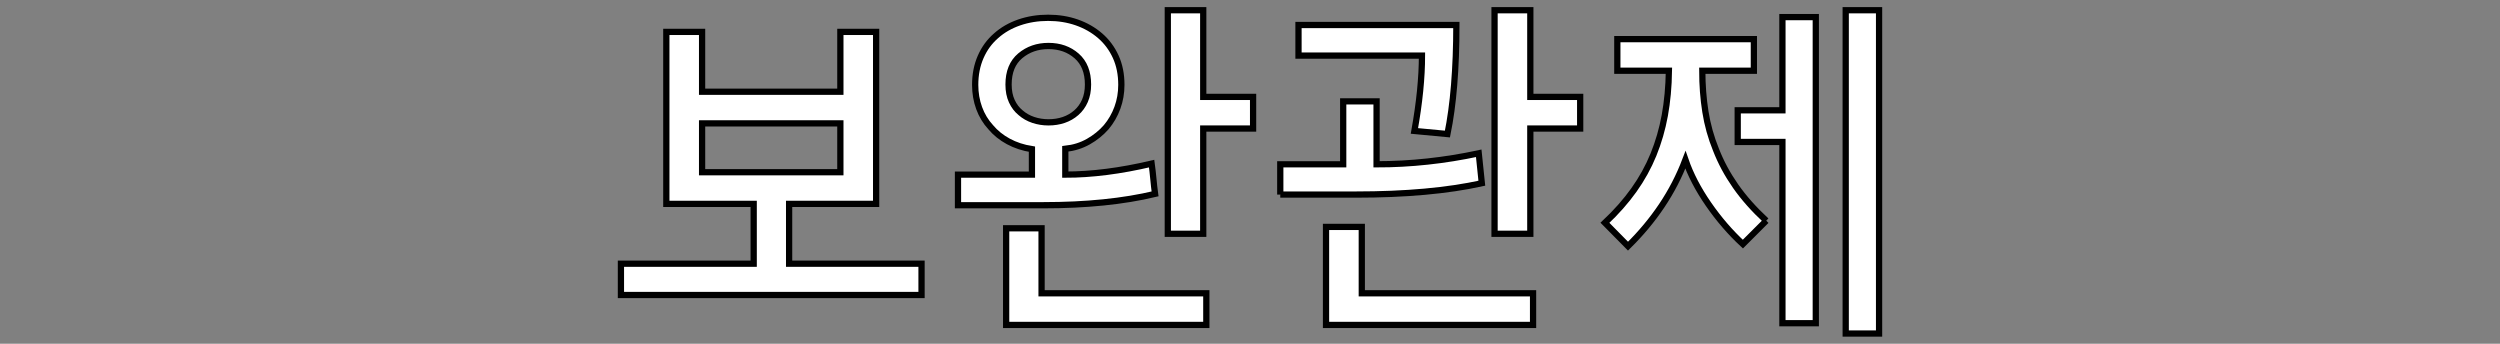 <?xml version="1.0" encoding="utf-8"?>
<!-- Generator: Adobe Illustrator 16.0.0, SVG Export Plug-In . SVG Version: 6.00 Build 0)  -->
<!DOCTYPE svg PUBLIC "-//W3C//DTD SVG 1.1//EN" "http://www.w3.org/Graphics/SVG/1.1/DTD/svg11.dtd">
<svg version="1.1" id="레이어_1" xmlns="http://www.w3.org/2000/svg" xmlns:xlink="http://www.w3.org/1999/xlink" x="0px"
	 y="0px" width="400px" height="55px" viewBox="0 0 400 55" enable-background="new 0 0 400 55" xml:space="preserve">
<rect x="0" y="0" width="400" height="55" fill="#808080" stroke="none"/>
<polygon fill="#FFFFFF" stroke="#000000" stroke-miterlimit="10" points="193.011,51.989 160.983,51.989 160.983,36.525 
	166.651,36.525 166.651,46.926 193.011,46.926 "/>
<path fill="#FFFFFF" stroke="#000000" stroke-miterlimit="10" d="M126.258,32.619h13.923V5.103h-5.723v9.575h-22.123V5.103h-5.723
	v27.517h13.978v9.574H99.349V47.2h48.097v-5.007h-21.187V32.619z M112.335,27.556V19.74h22.123v7.815H112.335z"/>
<path fill="#FFFFFF" stroke="#000000" stroke-miterlimit="10" d="M184.537,28.601c-0.075-0.807-0.166-1.614-0.276-2.421
	c-4.99,1.174-9.594,1.761-13.813,1.761v-4.128c1.357-0.146,2.587-0.531,3.688-1.155c1.101-0.623,2.055-1.394,2.861-2.312
	c0.77-0.916,1.366-1.953,1.789-3.109c0.421-1.155,0.632-2.375,0.632-3.659c0-1.688-0.302-3.191-0.907-4.513
	c-0.605-1.32-1.44-2.439-2.504-3.356c-1.064-0.917-2.303-1.624-3.715-2.12c-1.413-0.494-2.943-0.742-4.595-0.742
	s-3.192,0.248-4.623,0.742c-1.431,0.496-2.66,1.203-3.687,2.12c-1.064,0.917-1.89,2.045-2.476,3.384
	c-0.587,1.34-0.881,2.834-0.881,4.485c0,1.32,0.211,2.559,0.633,3.715c0.421,1.155,1.036,2.174,1.844,3.054
	c0.77,0.918,1.714,1.679,2.833,2.283c1.118,0.606,2.375,1.019,3.77,1.239v4.072h-11.831v4.896h13.647
	c6.86,0,12.821-0.604,17.885-1.814C184.702,30.216,184.609,29.408,184.537,28.601z M167.752,19.575
	c-0.844,0-1.651-0.128-2.422-0.385s-1.448-0.642-2.036-1.156c-0.587-0.476-1.055-1.091-1.402-1.843
	c-0.35-0.752-0.523-1.642-0.523-2.669c0-2.019,0.624-3.55,1.871-4.596c1.247-1.045,2.752-1.568,4.513-1.568
	c1.798,0,3.302,0.532,4.513,1.596c1.211,1.064,1.815,2.587,1.815,4.568c0,0.99-0.165,1.862-0.495,2.613
	c-0.33,0.753-0.789,1.386-1.376,1.898c-0.587,0.515-1.257,0.899-2.008,1.156C169.448,19.447,168.632,19.575,167.752,19.575z"/>
<polygon fill="#FFFFFF" stroke="#000000" stroke-miterlimit="10" points="192.517,20.566 192.517,37.405 186.849,37.405 
	186.849,1.636 192.517,1.636 192.517,15.503 200.495,15.503 200.495,20.566 "/>
<path fill="#FFFFFF" stroke="#000000" stroke-miterlimit="10" d="M204.844,31.132v-4.843h10.069v-10.07h5.338v10.07
	c5.431,0,10.877-0.586,16.346-1.761l0.495,4.788c-5.503,1.21-12.218,1.815-20.142,1.815H204.844z"/>
<path fill="#FFFFFF" stroke="#000000" stroke-miterlimit="10" d="M233.019,4.002c0,6.971-0.477,12.786-1.43,17.444l-5.283-0.495
	c0.402-2.238,0.706-4.365,0.908-6.384c0.201-2.017,0.303-3.907,0.303-5.668H207.76V4.002H233.019z"/>
<polygon fill="#FFFFFF" stroke="#000000" stroke-miterlimit="10" points="245.29,51.989 212.163,51.989 212.163,36.305 
	217.886,36.305 217.886,46.926 245.29,46.926 "/>
<polygon fill="#FFFFFF" stroke="#000000" stroke-miterlimit="10" points="244.851,20.566 244.851,37.405 239.128,37.405 
	239.128,1.636 244.851,1.636 244.851,15.503 252.829,15.503 252.829,20.566 "/>
<path fill="#FFFFFF" stroke="#000000" stroke-miterlimit="10" d="M282.602,35.314l-3.741,3.742
	c-2.019-1.871-3.853-3.998-5.504-6.384c-1.65-2.385-2.881-4.751-3.688-7.099c-0.989,2.605-2.256,5.054-3.797,7.347
	s-3.338,4.448-5.393,6.466c-0.625-0.623-1.238-1.247-1.844-1.871c-0.605-0.623-1.221-1.247-1.844-1.871
	c1.798-1.687,3.339-3.43,4.623-5.228c1.283-1.798,2.33-3.688,3.137-5.669c0.807-1.98,1.412-4.072,1.816-6.273
	c0.402-2.201,0.623-4.585,0.66-7.153h-8.255V6.258h21.847v5.063h-8.254c0,2.274,0.166,4.457,0.496,6.548
	c0.329,2.092,0.897,4.128,1.705,6.108c0.77,1.981,1.807,3.908,3.109,5.778C278.979,31.627,280.62,33.48,282.602,35.314"/>
<polygon fill="#FFFFFF" stroke="#000000" stroke-miterlimit="10" points="278.034,17.649 285.188,17.649 285.188,2.736 
	290.526,2.736 290.526,51.714 285.188,51.714 285.188,22.712 278.034,22.712 "/>
<rect x="295.313" y="1.636" fill="#FFFFFF" stroke="#000000" stroke-miterlimit="10" width="5.338" height="51.729"/>
</svg>
